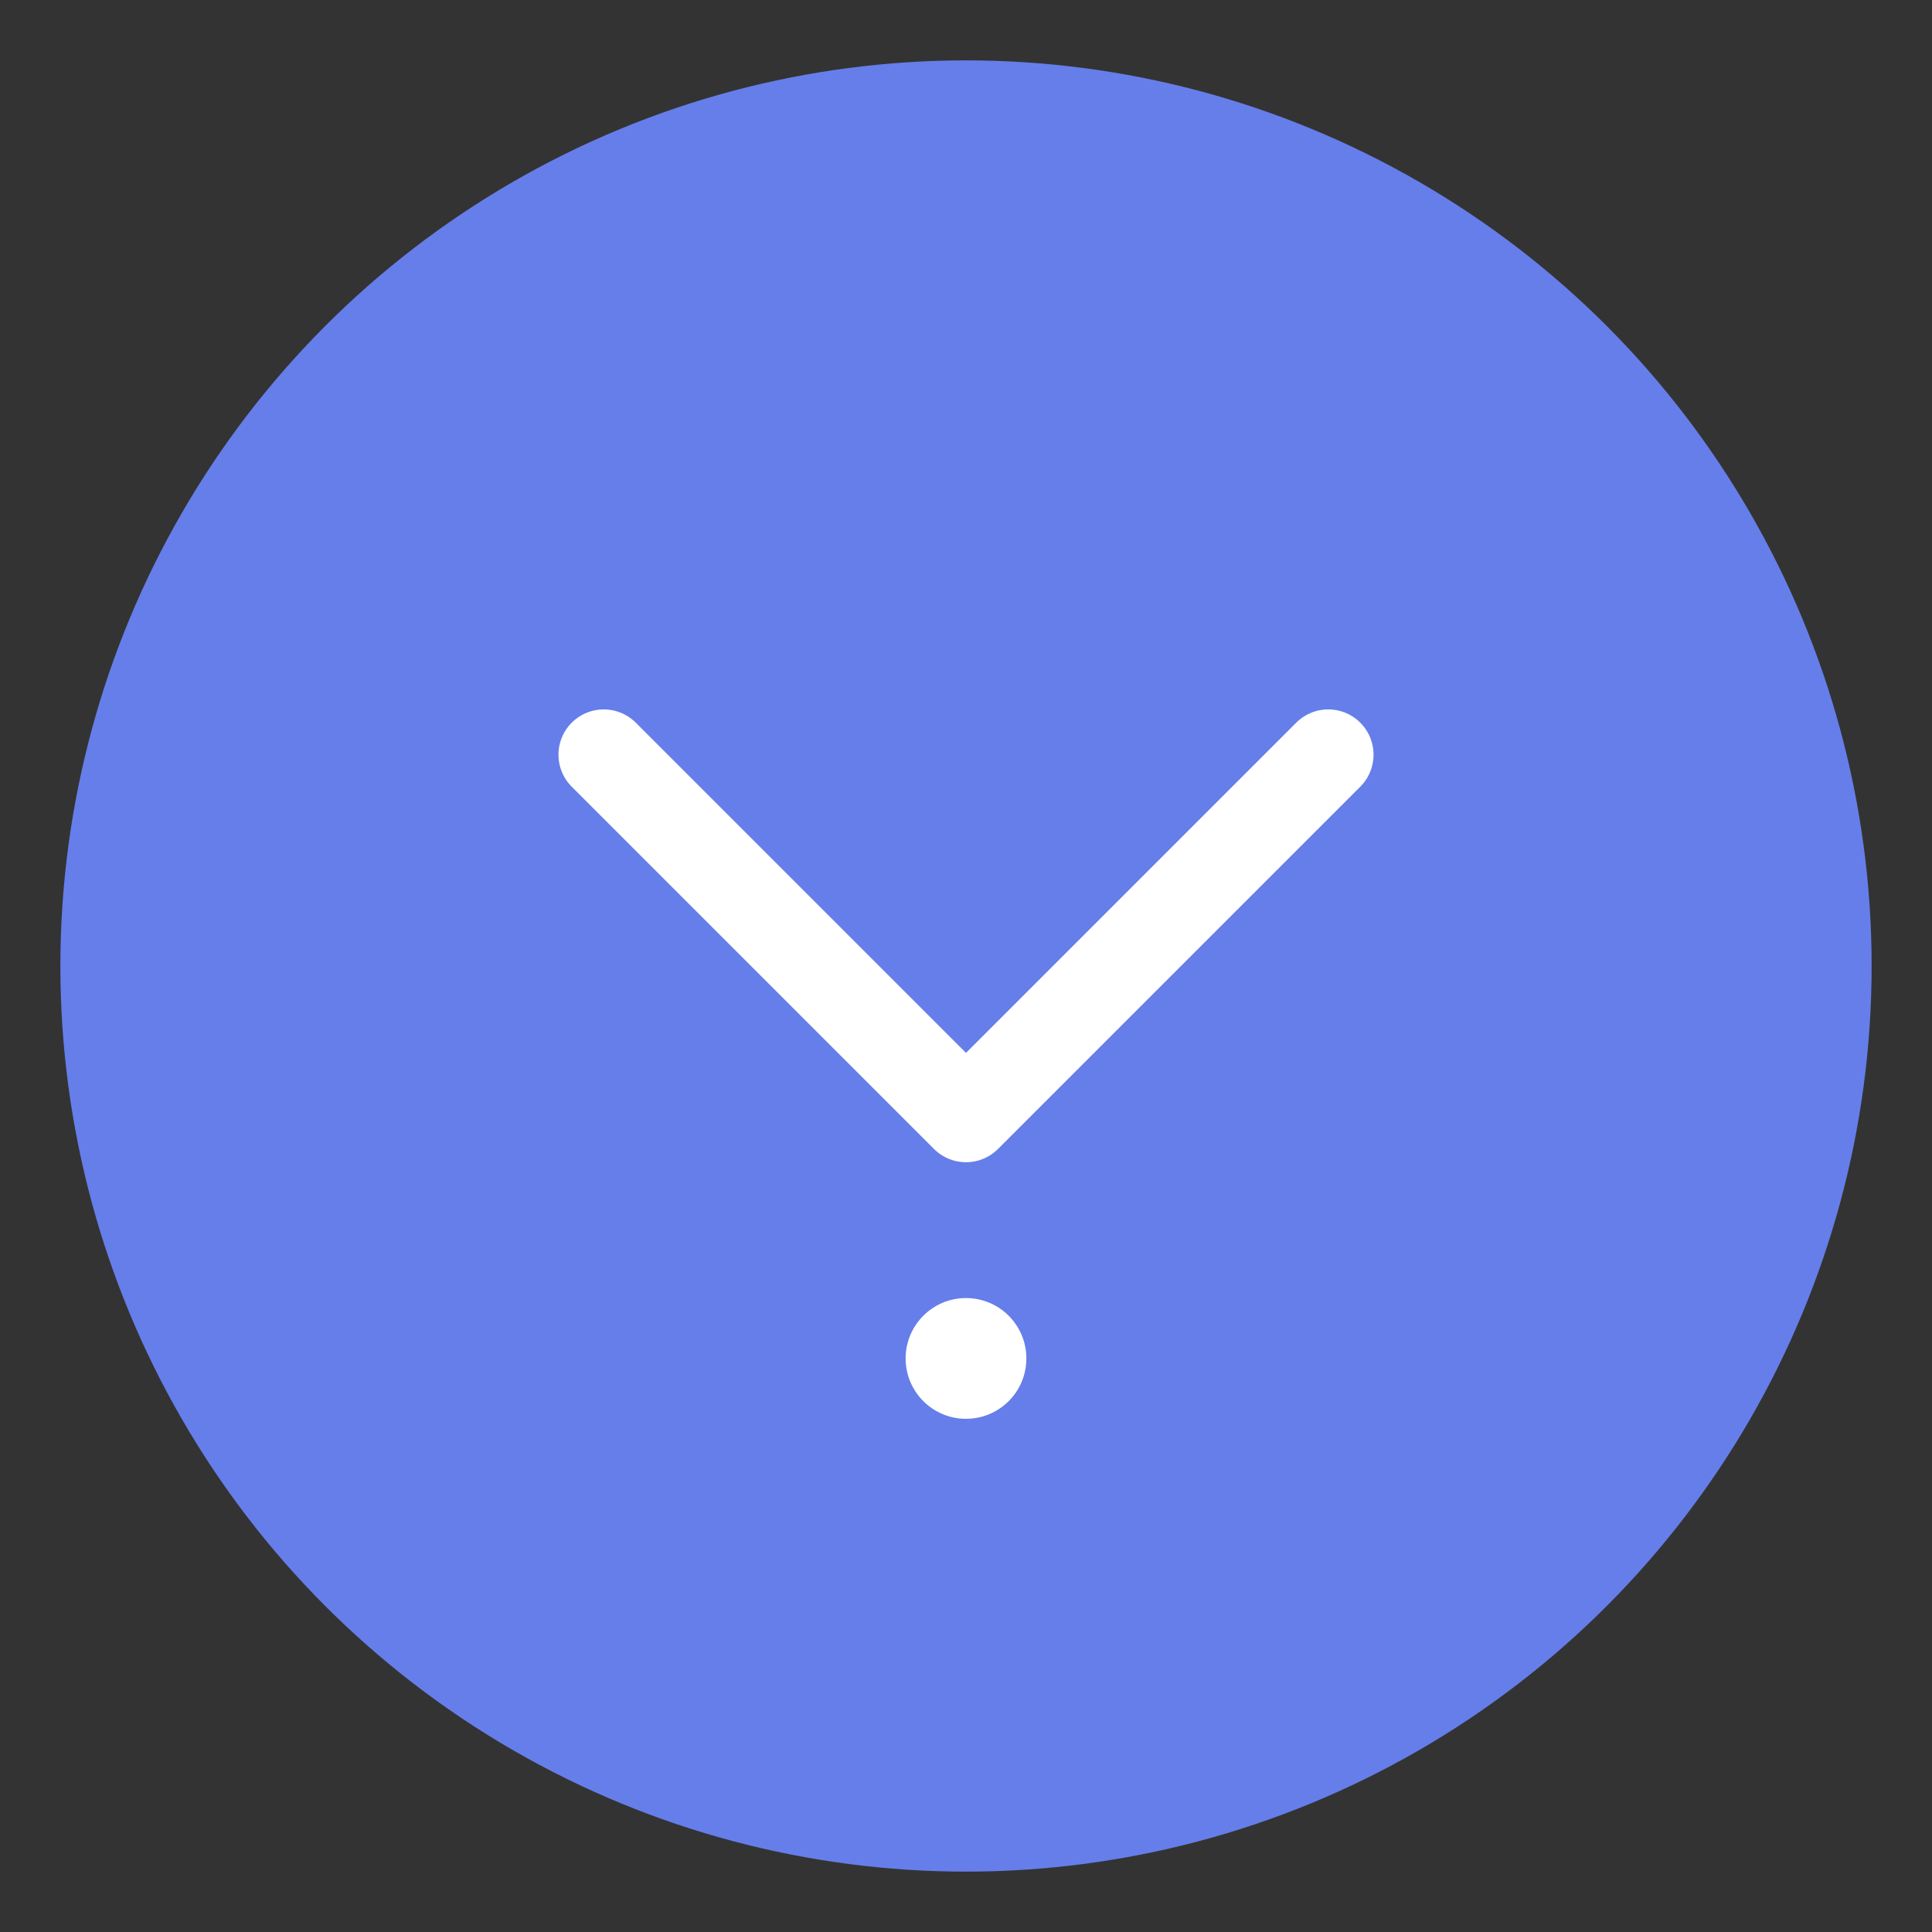 <svg width="128" height="128" viewBox="0 0 128 128" xmlns="http://www.w3.org/2000/svg">
  <rect x="0" y="0" width="128" height="128" fill="#333333" stroke="none"/>
  <circle cx="64" cy="64" r="60" fill="#667eea"/>
  <path d="M40 50 L64 74 L88 50" stroke="white" stroke-width="6" fill="none" stroke-linecap="round" stroke-linejoin="round"/>
  <circle cx="64" cy="90" r="4" fill="white"/>
</svg>